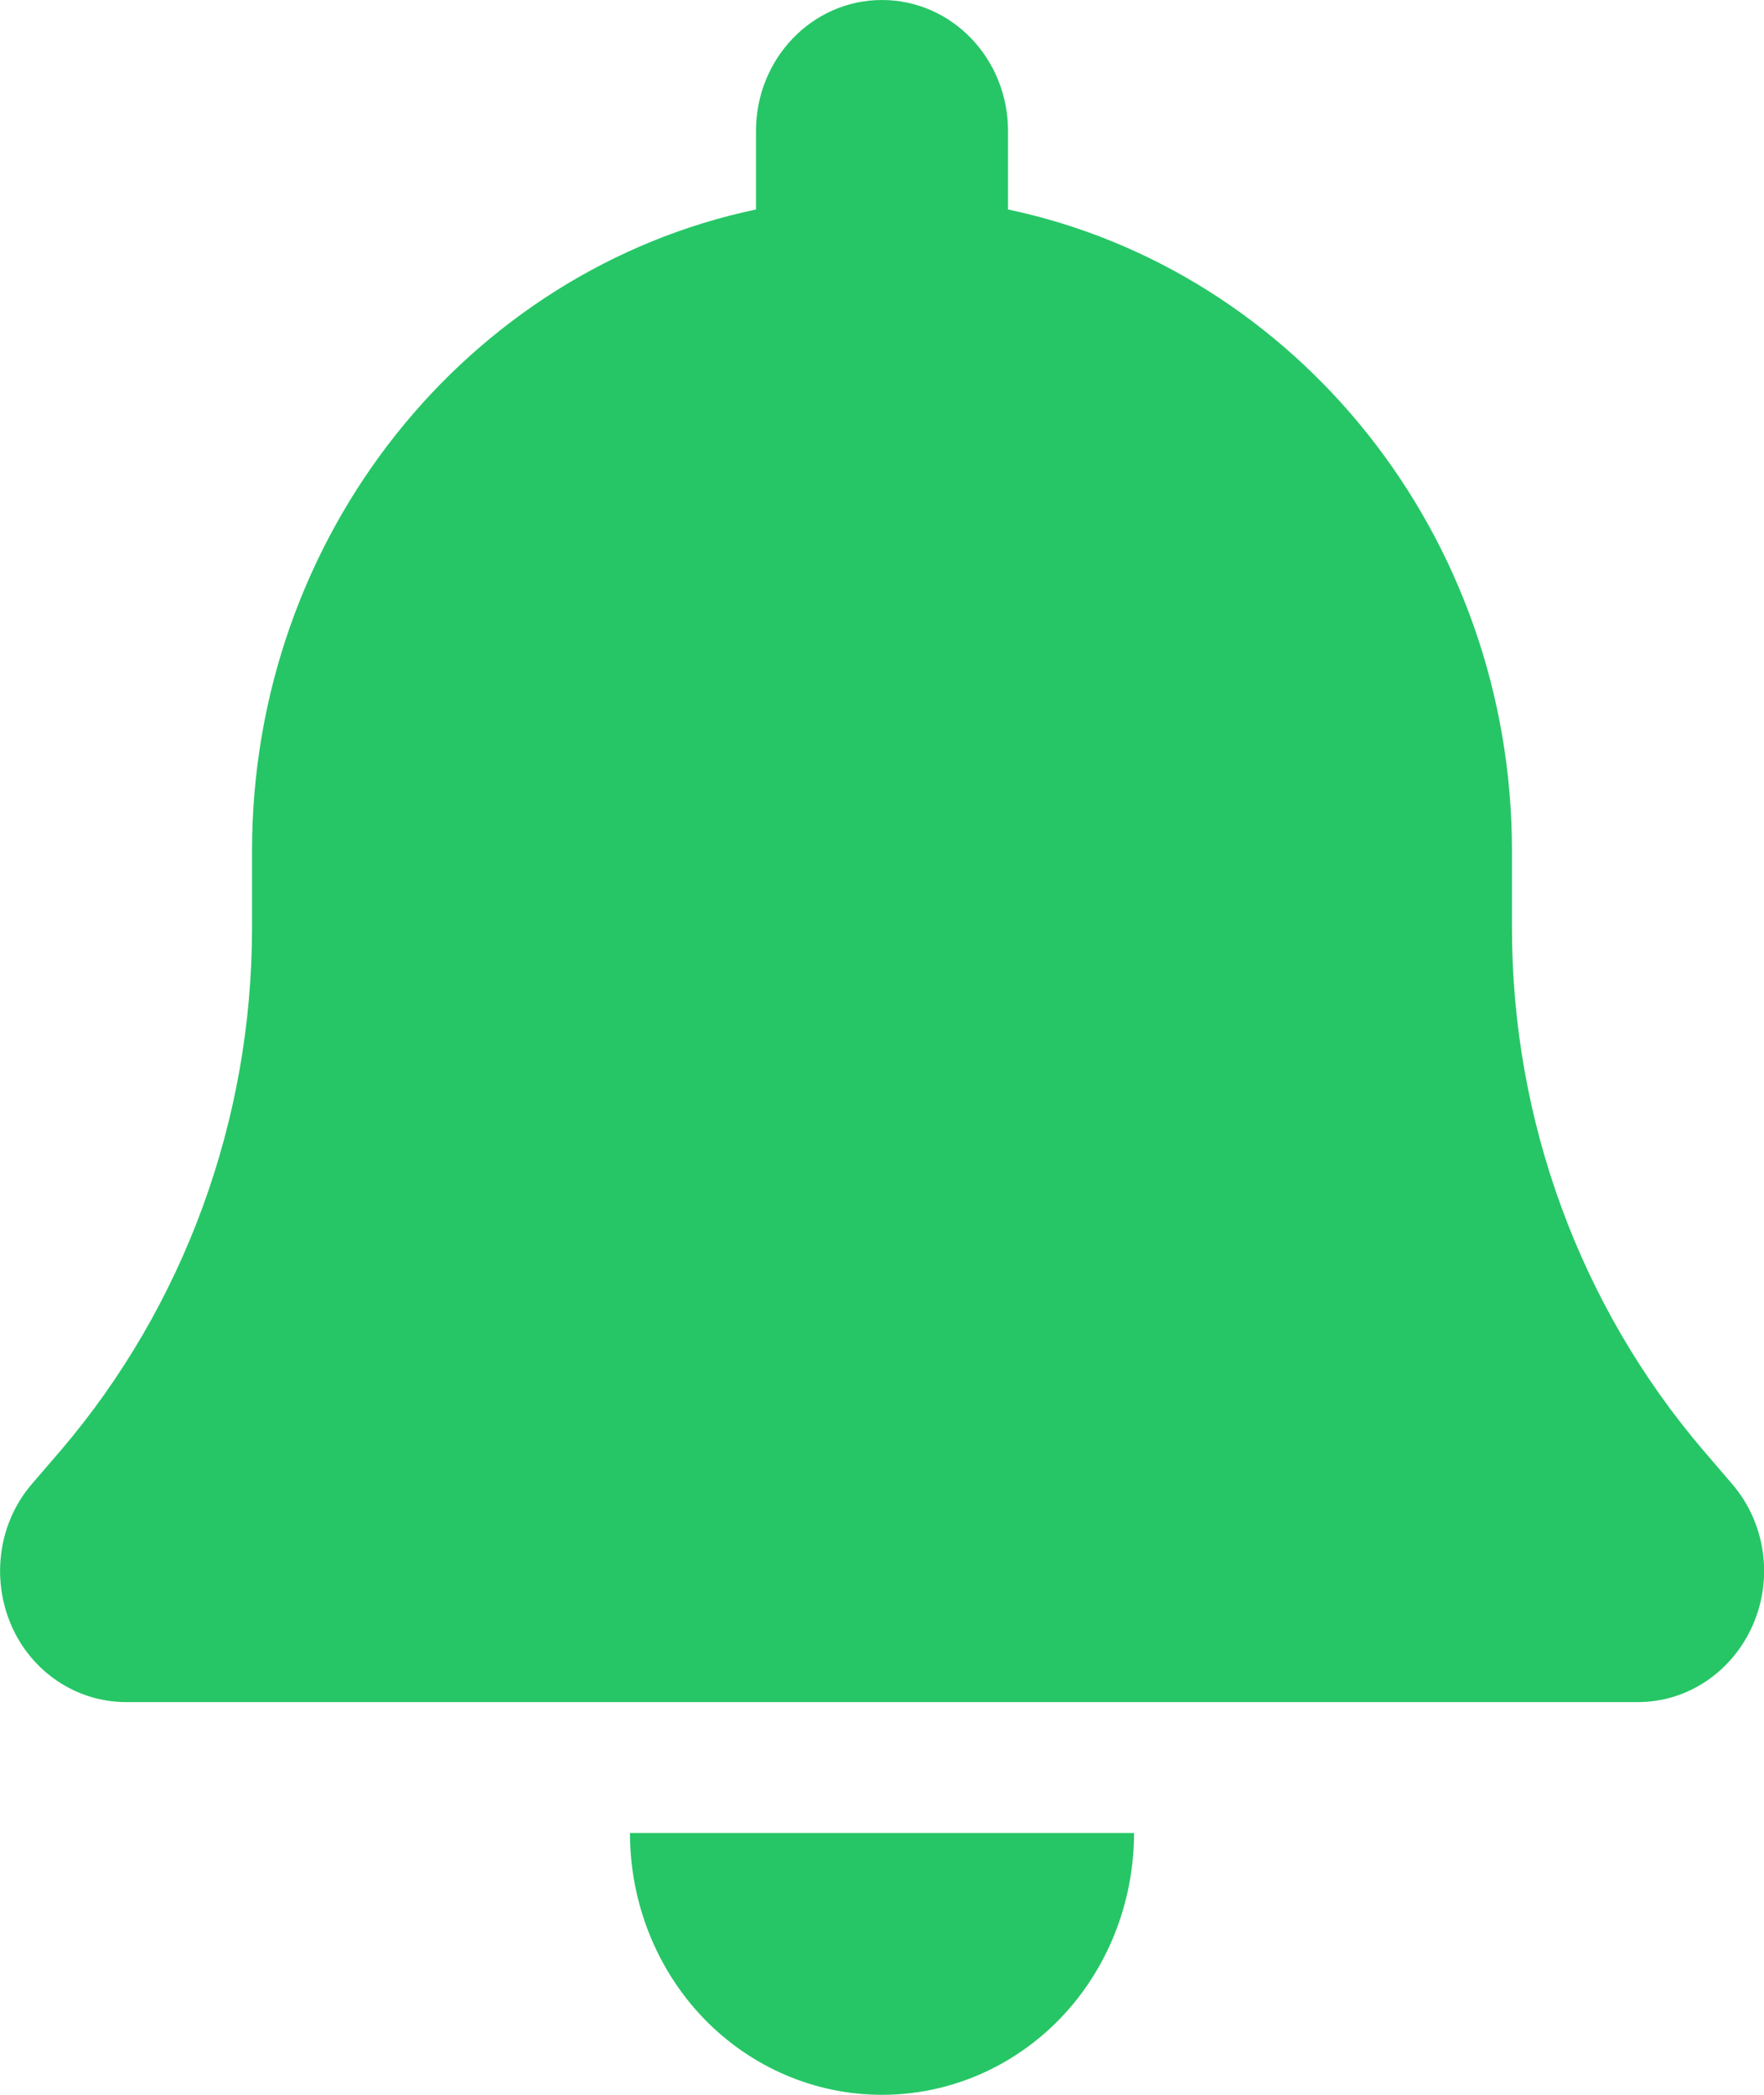 <svg width="16" height="19" viewBox="0 0 16 19" fill="none" xmlns="http://www.w3.org/2000/svg">
<g id="Frame" clip-path="url(#clip0_61_343)">
<path id="Vector" d="M8 0C7.368 0 6.857 0.531 6.857 1.188V1.9C4.25 2.449 2.286 4.846 2.286 7.719V8.416C2.286 10.161 1.668 11.845 0.554 13.152L0.289 13.46C-0.011 13.808 -0.082 14.309 0.1 14.736C0.282 15.163 0.693 15.438 1.143 15.438H14.857C15.307 15.438 15.714 15.163 15.9 14.736C16.086 14.309 16.011 13.808 15.711 13.46L15.447 13.152C14.332 11.845 13.714 10.164 13.714 8.416V7.719C13.714 4.846 11.75 2.449 9.143 1.9V1.188C9.143 0.531 8.632 0 8 0ZM9.618 18.306C10.046 17.861 10.286 17.256 10.286 16.625H8H5.714C5.714 17.256 5.954 17.861 6.382 18.306C6.811 18.751 7.393 19 8 19C8.607 19 9.189 18.751 9.618 18.306Z" fill="#26C666"/>
</g>
<defs>
<clipPath id="clip0_61_343">
<rect width="16" height="19" fill="white"/>
</clipPath>
</defs>
</svg>
